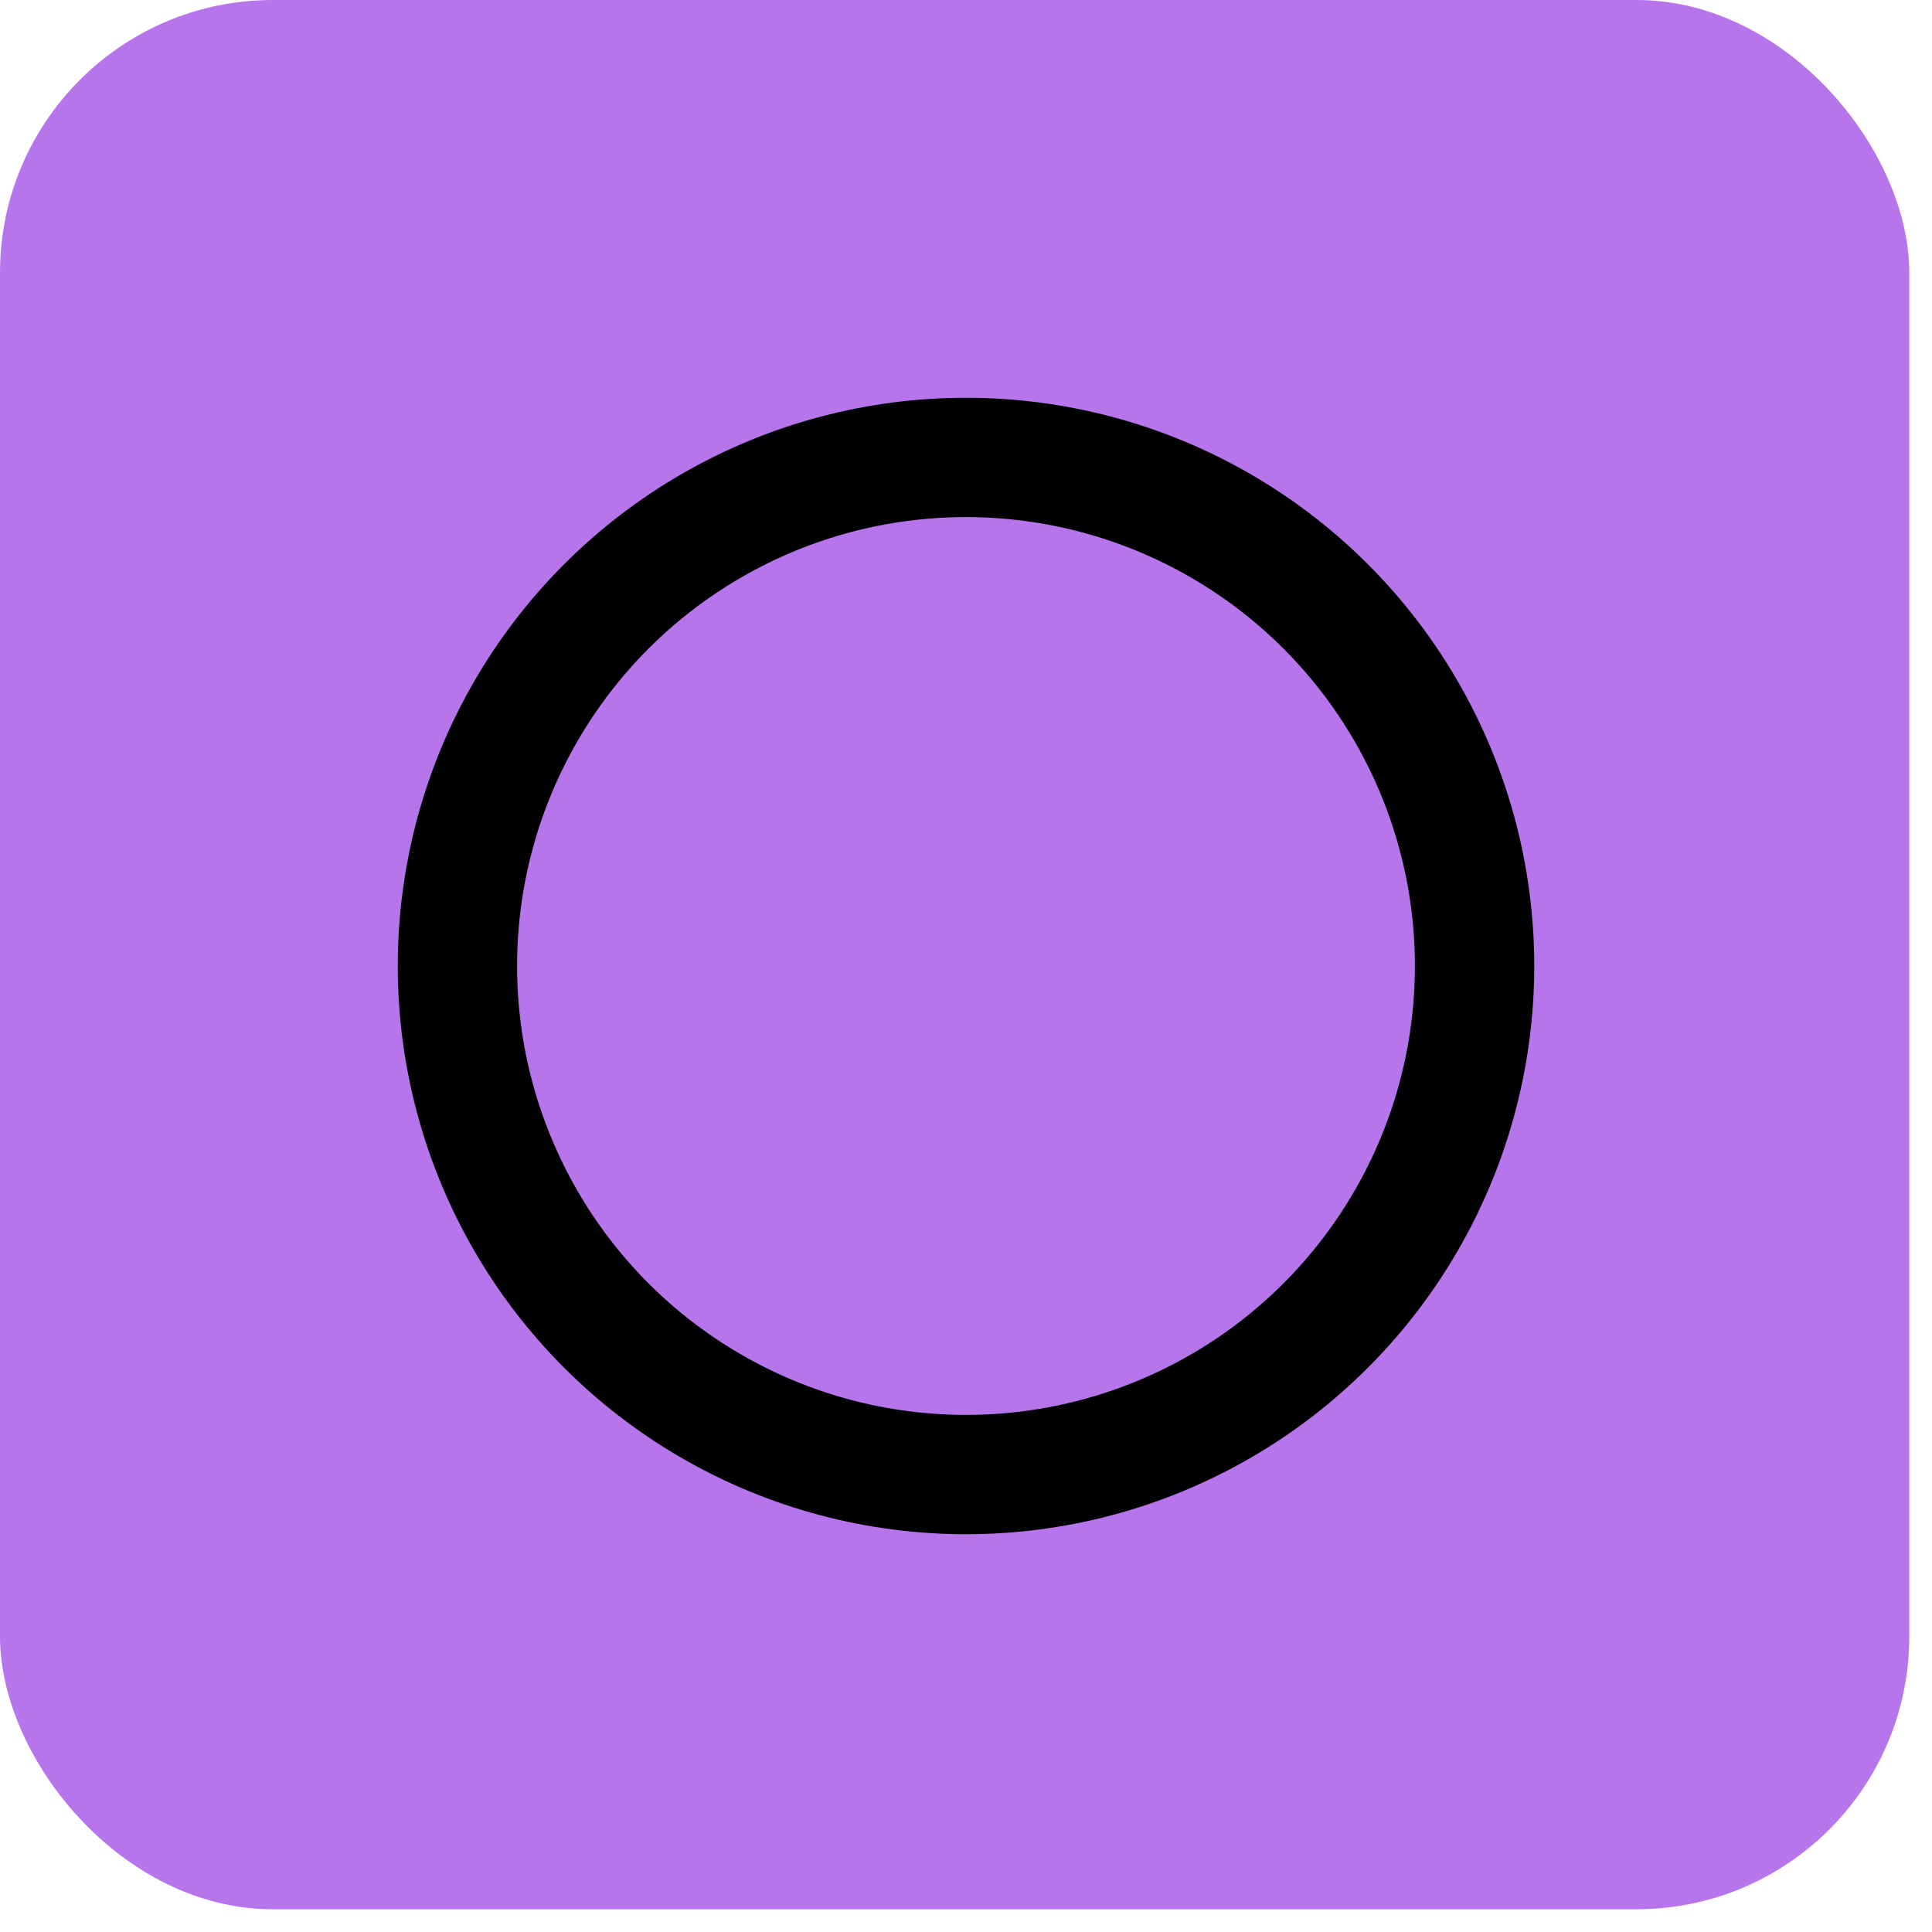<svg width="34" height="34" viewBox="0 0 34 34" fill="none" xmlns="http://www.w3.org/2000/svg">
<g clip-path="url(#clip0_871:188)">
<path d="M30.45 0H3.15C1.41 0 0 1.41 0 3.15V30.45C0 32.19 1.41 33.6 3.15 33.6H30.45C32.19 33.6 33.6 32.19 33.6 30.45V3.15C33.6 1.41 32.19 0 30.45 0Z" fill="#B775EC"/>
<circle cx="17" cy="17" r="8.95" stroke="black" stroke-width="2.1"/>
</g>
<defs>
<clipPath id="clip0_871:188">
<rect width="33.6" height="33.6" rx="4.8" fill="white"/>
</clipPath>
</defs>
</svg>

